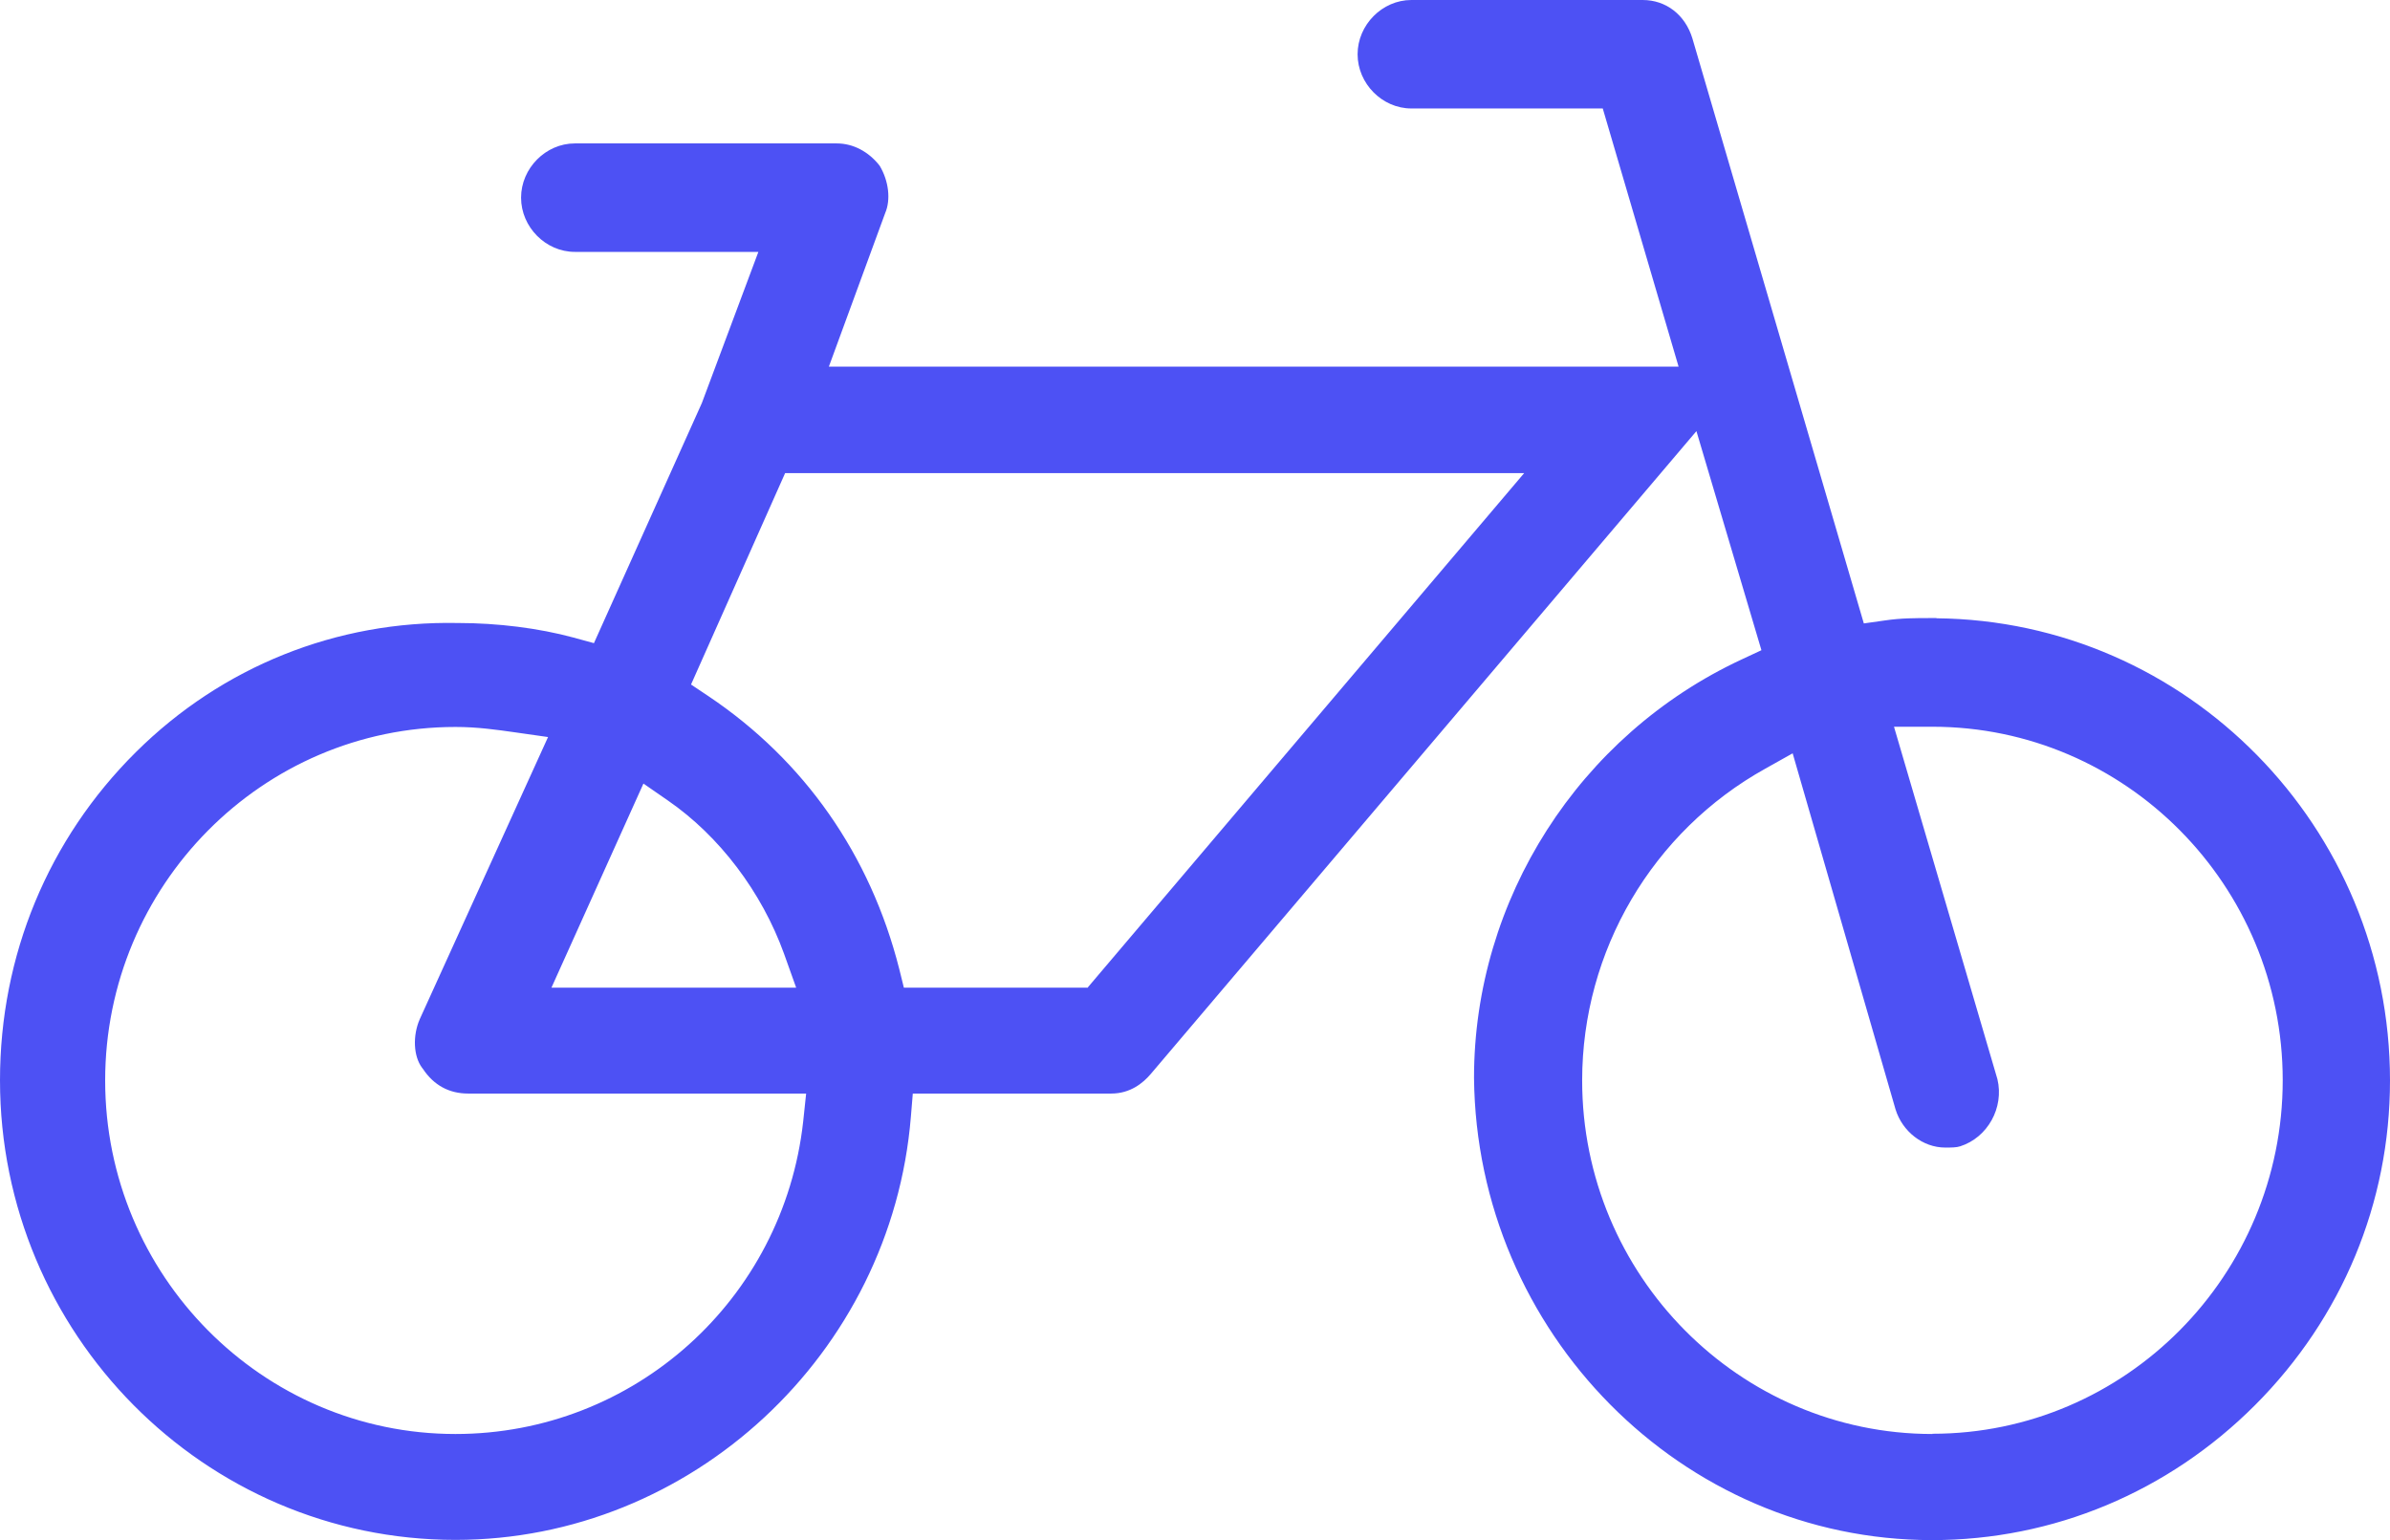 <svg width="90" height="58" viewBox="0 0 90 58" fill="none" xmlns="http://www.w3.org/2000/svg">
<path d="M72.93 23.276H72.769C72.114 23.276 71.594 23.276 70.986 23.365L70.186 23.478L63.73 1.445C63.458 0.557 62.738 0 61.858 0H53.147C52.051 0 51.123 0.937 51.123 2.043C51.123 3.149 52.051 4.085 53.147 4.085H60.355L63.21 13.806H31.213L33.333 8.025C33.549 7.524 33.469 6.814 33.125 6.241C32.709 5.708 32.125 5.401 31.509 5.401H21.646C20.55 5.401 19.622 6.338 19.622 7.444C19.622 8.55 20.55 9.486 21.646 9.486H28.558L26.43 15.178L22.366 24.221L21.598 24.011C20.286 23.655 18.742 23.462 17.247 23.462H17.23C12.679 23.373 8.367 25.101 5.12 28.322C1.816 31.6 0 35.984 0 40.682C0 50.225 7.695 57.992 17.151 57.992C26.038 57.992 33.573 50.992 34.301 42.055L34.373 41.183H41.844C42.564 41.183 43.044 40.787 43.332 40.448L63.882 16.236L66.33 24.487L65.586 24.834C59.467 27.684 55.507 33.868 55.507 40.593C55.603 50.185 63.338 58 72.754 58C77.321 58 81.649 56.191 84.921 52.914C88.2 49.628 90 45.292 90 40.69C90 31.148 82.353 23.373 72.913 23.284L72.93 23.276ZM24.23 29.509L25.15 30.146C27.094 31.487 28.685 33.594 29.525 35.919L29.981 37.195H20.766L24.23 29.509ZM30.245 42.24C29.501 48.941 23.878 54.004 17.151 54.004C9.879 54.004 3.96 48.029 3.96 40.69C3.96 33.352 9.879 27.377 17.151 27.377C17.982 27.377 18.702 27.482 19.39 27.579L20.638 27.757L15.807 38.381C15.535 39.003 15.567 39.778 15.895 40.214L15.927 40.255C16.334 40.868 16.91 41.183 17.63 41.183H30.357L30.245 42.24ZM40.94 37.195H34.037L33.861 36.484C32.773 32.197 30.293 28.645 26.686 26.223L26.022 25.779L29.565 17.818H57.395L40.948 37.203L40.94 37.195ZM72.769 54.004C65.498 54.004 59.579 48.029 59.579 40.69C59.579 35.806 62.227 31.309 66.482 28.944L67.506 28.37L71.378 41.772C71.634 42.612 72.41 43.217 73.249 43.217C73.474 43.217 73.674 43.217 73.817 43.169C74.849 42.838 75.473 41.716 75.217 40.642L71.322 27.369H72.769C80.041 27.369 85.96 33.343 85.96 40.682C85.96 48.021 80.041 53.995 72.769 53.995V54.004Z" fill="#4D51F4"/>
</svg>
